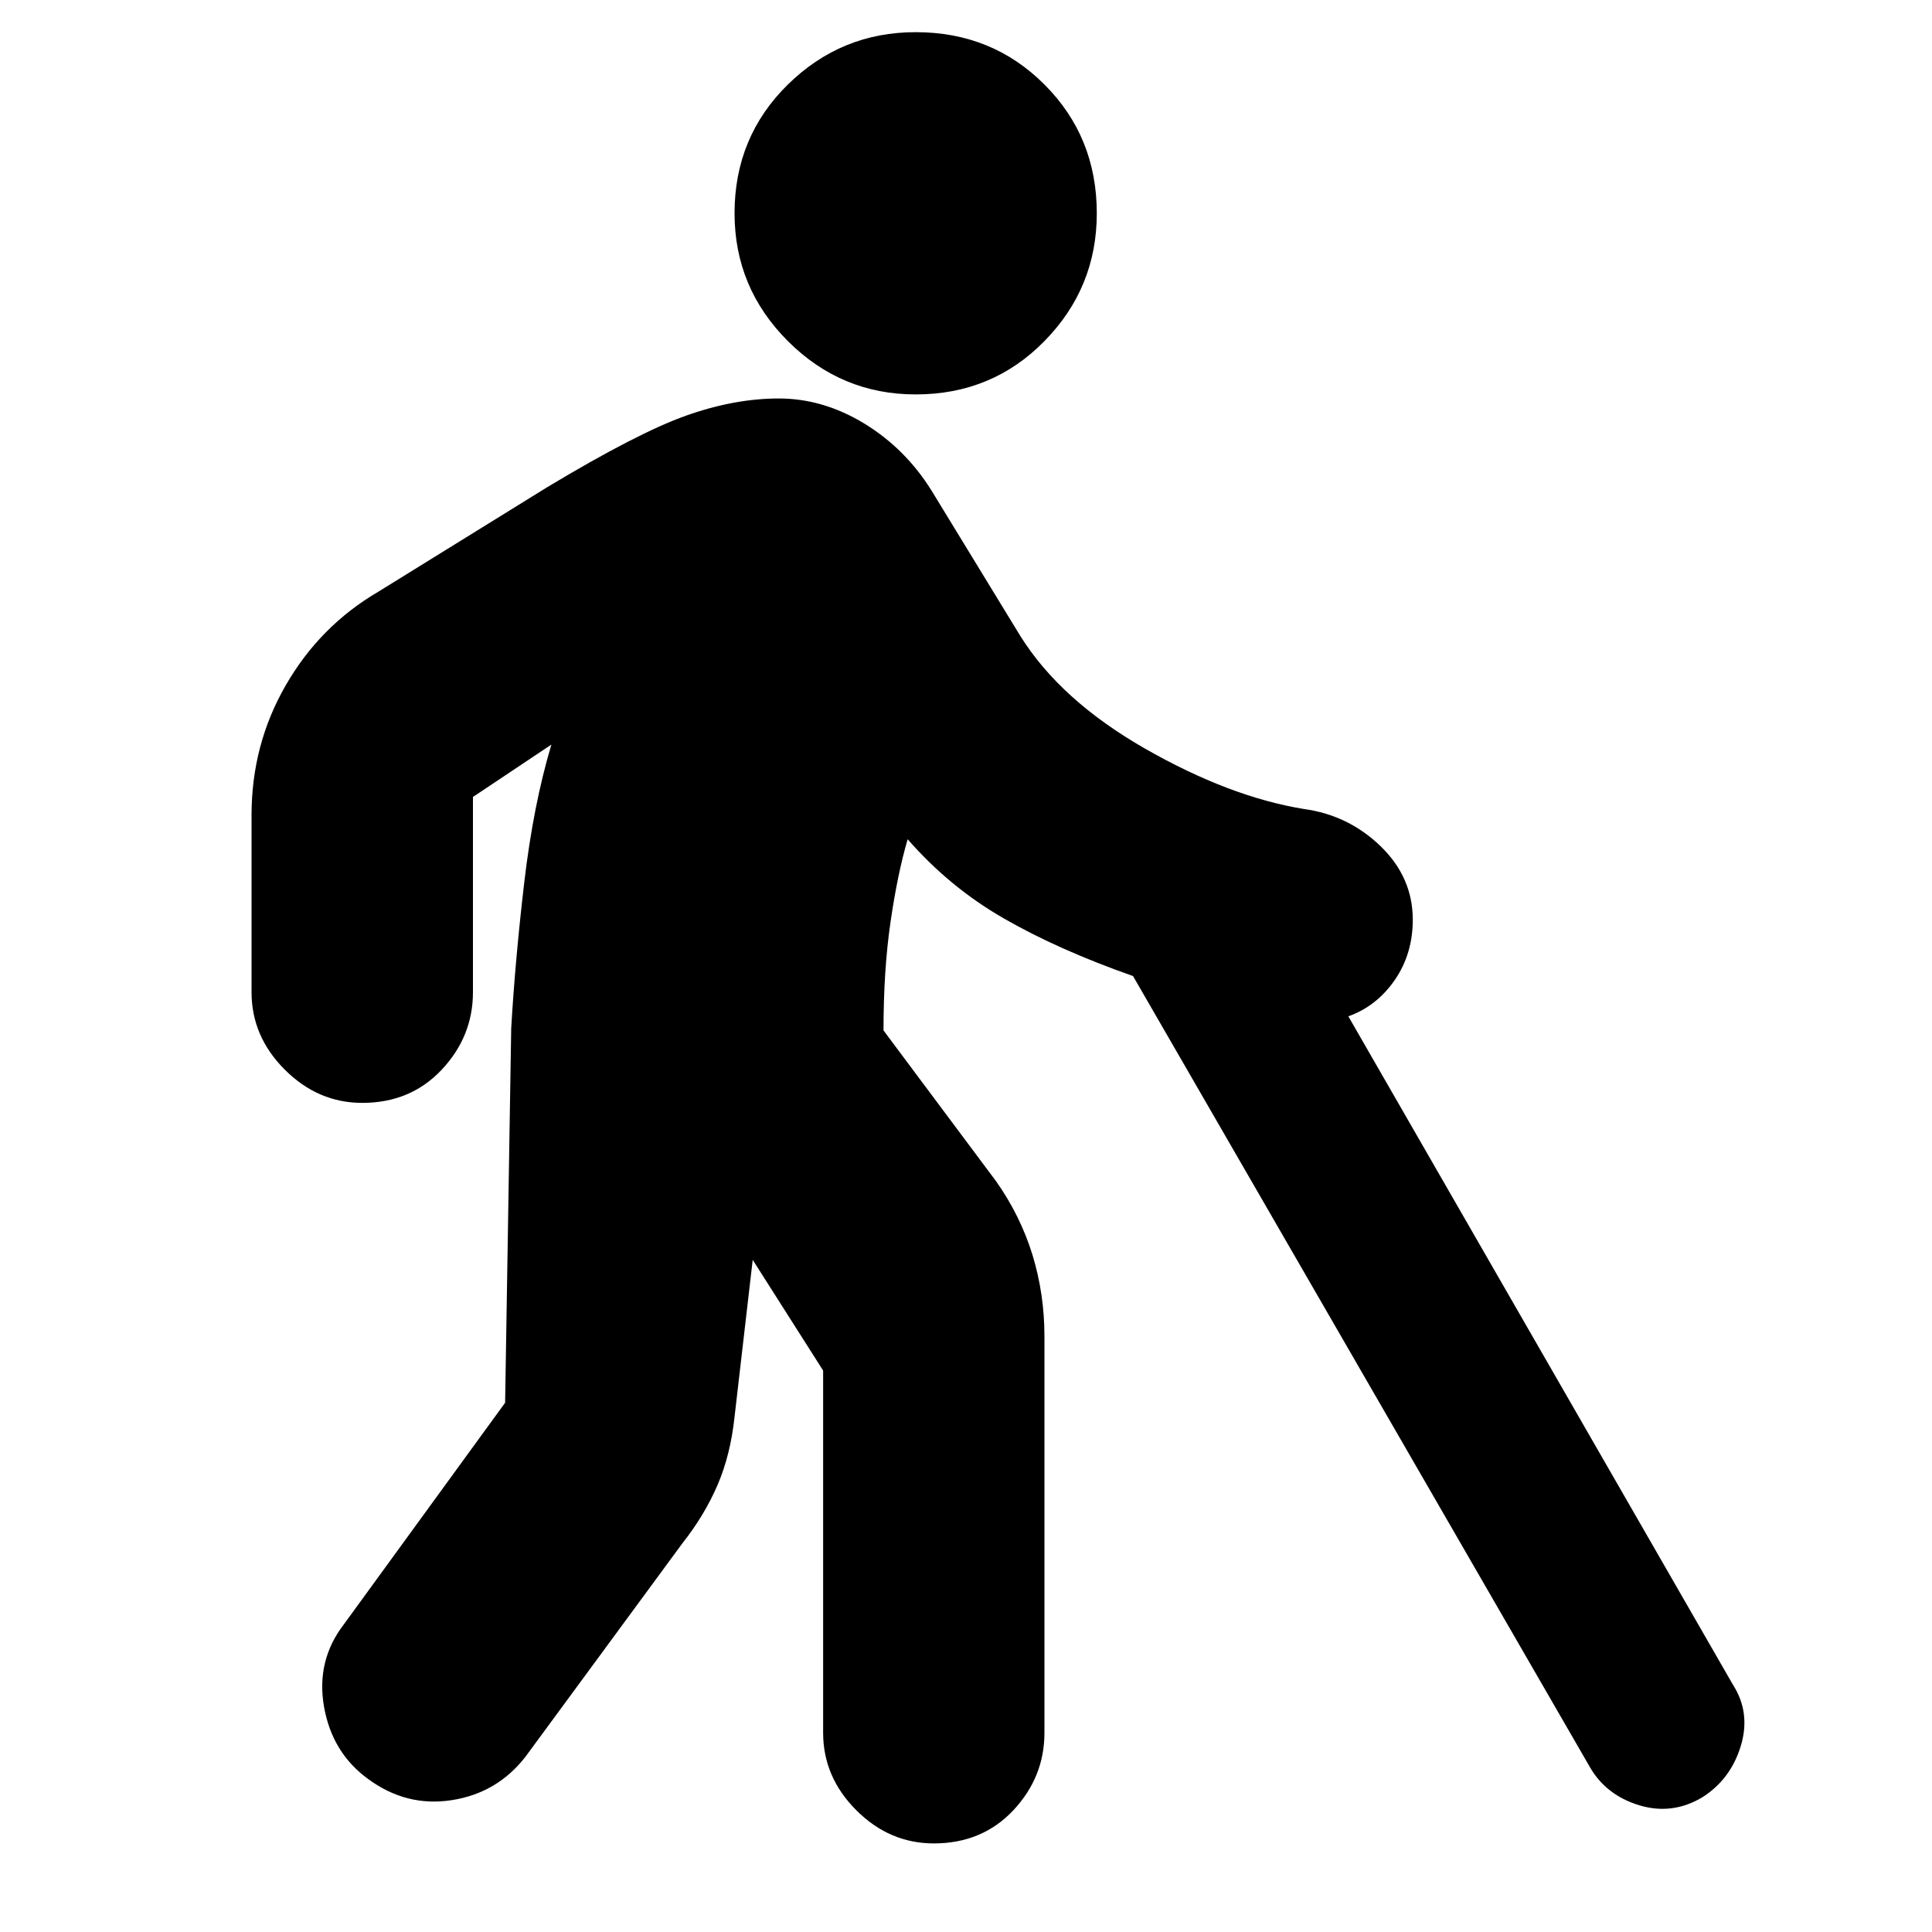 <svg xmlns="http://www.w3.org/2000/svg" height="20" width="20"><path d="M9.479 4.083q-.771 0-1.323-.552-.552-.552-.552-1.323 0-.791.552-1.333.552-.542 1.323-.542.792 0 1.333.542.542.542.542 1.333 0 .771-.542 1.323-.541.552-1.333.552Zm.188 15q-.459 0-.802-.343-.344-.344-.344-.802v-3.75l-.729-1.146-.188 1.625q-.042.395-.177.708-.135.313-.365.604l-1.624 2.209q-.292.374-.761.447-.469.073-.865-.218-.374-.271-.458-.75-.083-.479.208-.855l1.667-2.291.063-3.875q.041-.708.135-1.511.094-.802.281-1.427l-.812.542v2.021q0 .458-.323.802-.323.344-.823.344-.458 0-.802-.344-.344-.344-.344-.802V8.438q0-.73.354-1.344.354-.615.959-.969l1.75-1.083q.937-.563 1.437-.74.5-.177.958-.177.459 0 .886.26.427.261.698.698l.916 1.5q.417.667 1.292 1.167t1.646.625q.458.063.792.385.333.323.333.761 0 .354-.187.625-.188.271-.48.375l3.98 6.917q.187.291.083.635-.104.344-.396.531-.313.188-.656.084-.344-.105-.511-.396l-4.729-8.188q-.771-.271-1.333-.594-.563-.322-1-.822-.104.354-.177.854t-.073 1.125l1.166 1.562q.25.354.376.761.124.406.124.843v4.105q0 .458-.322.802-.323.343-.823.343Z"/></svg>